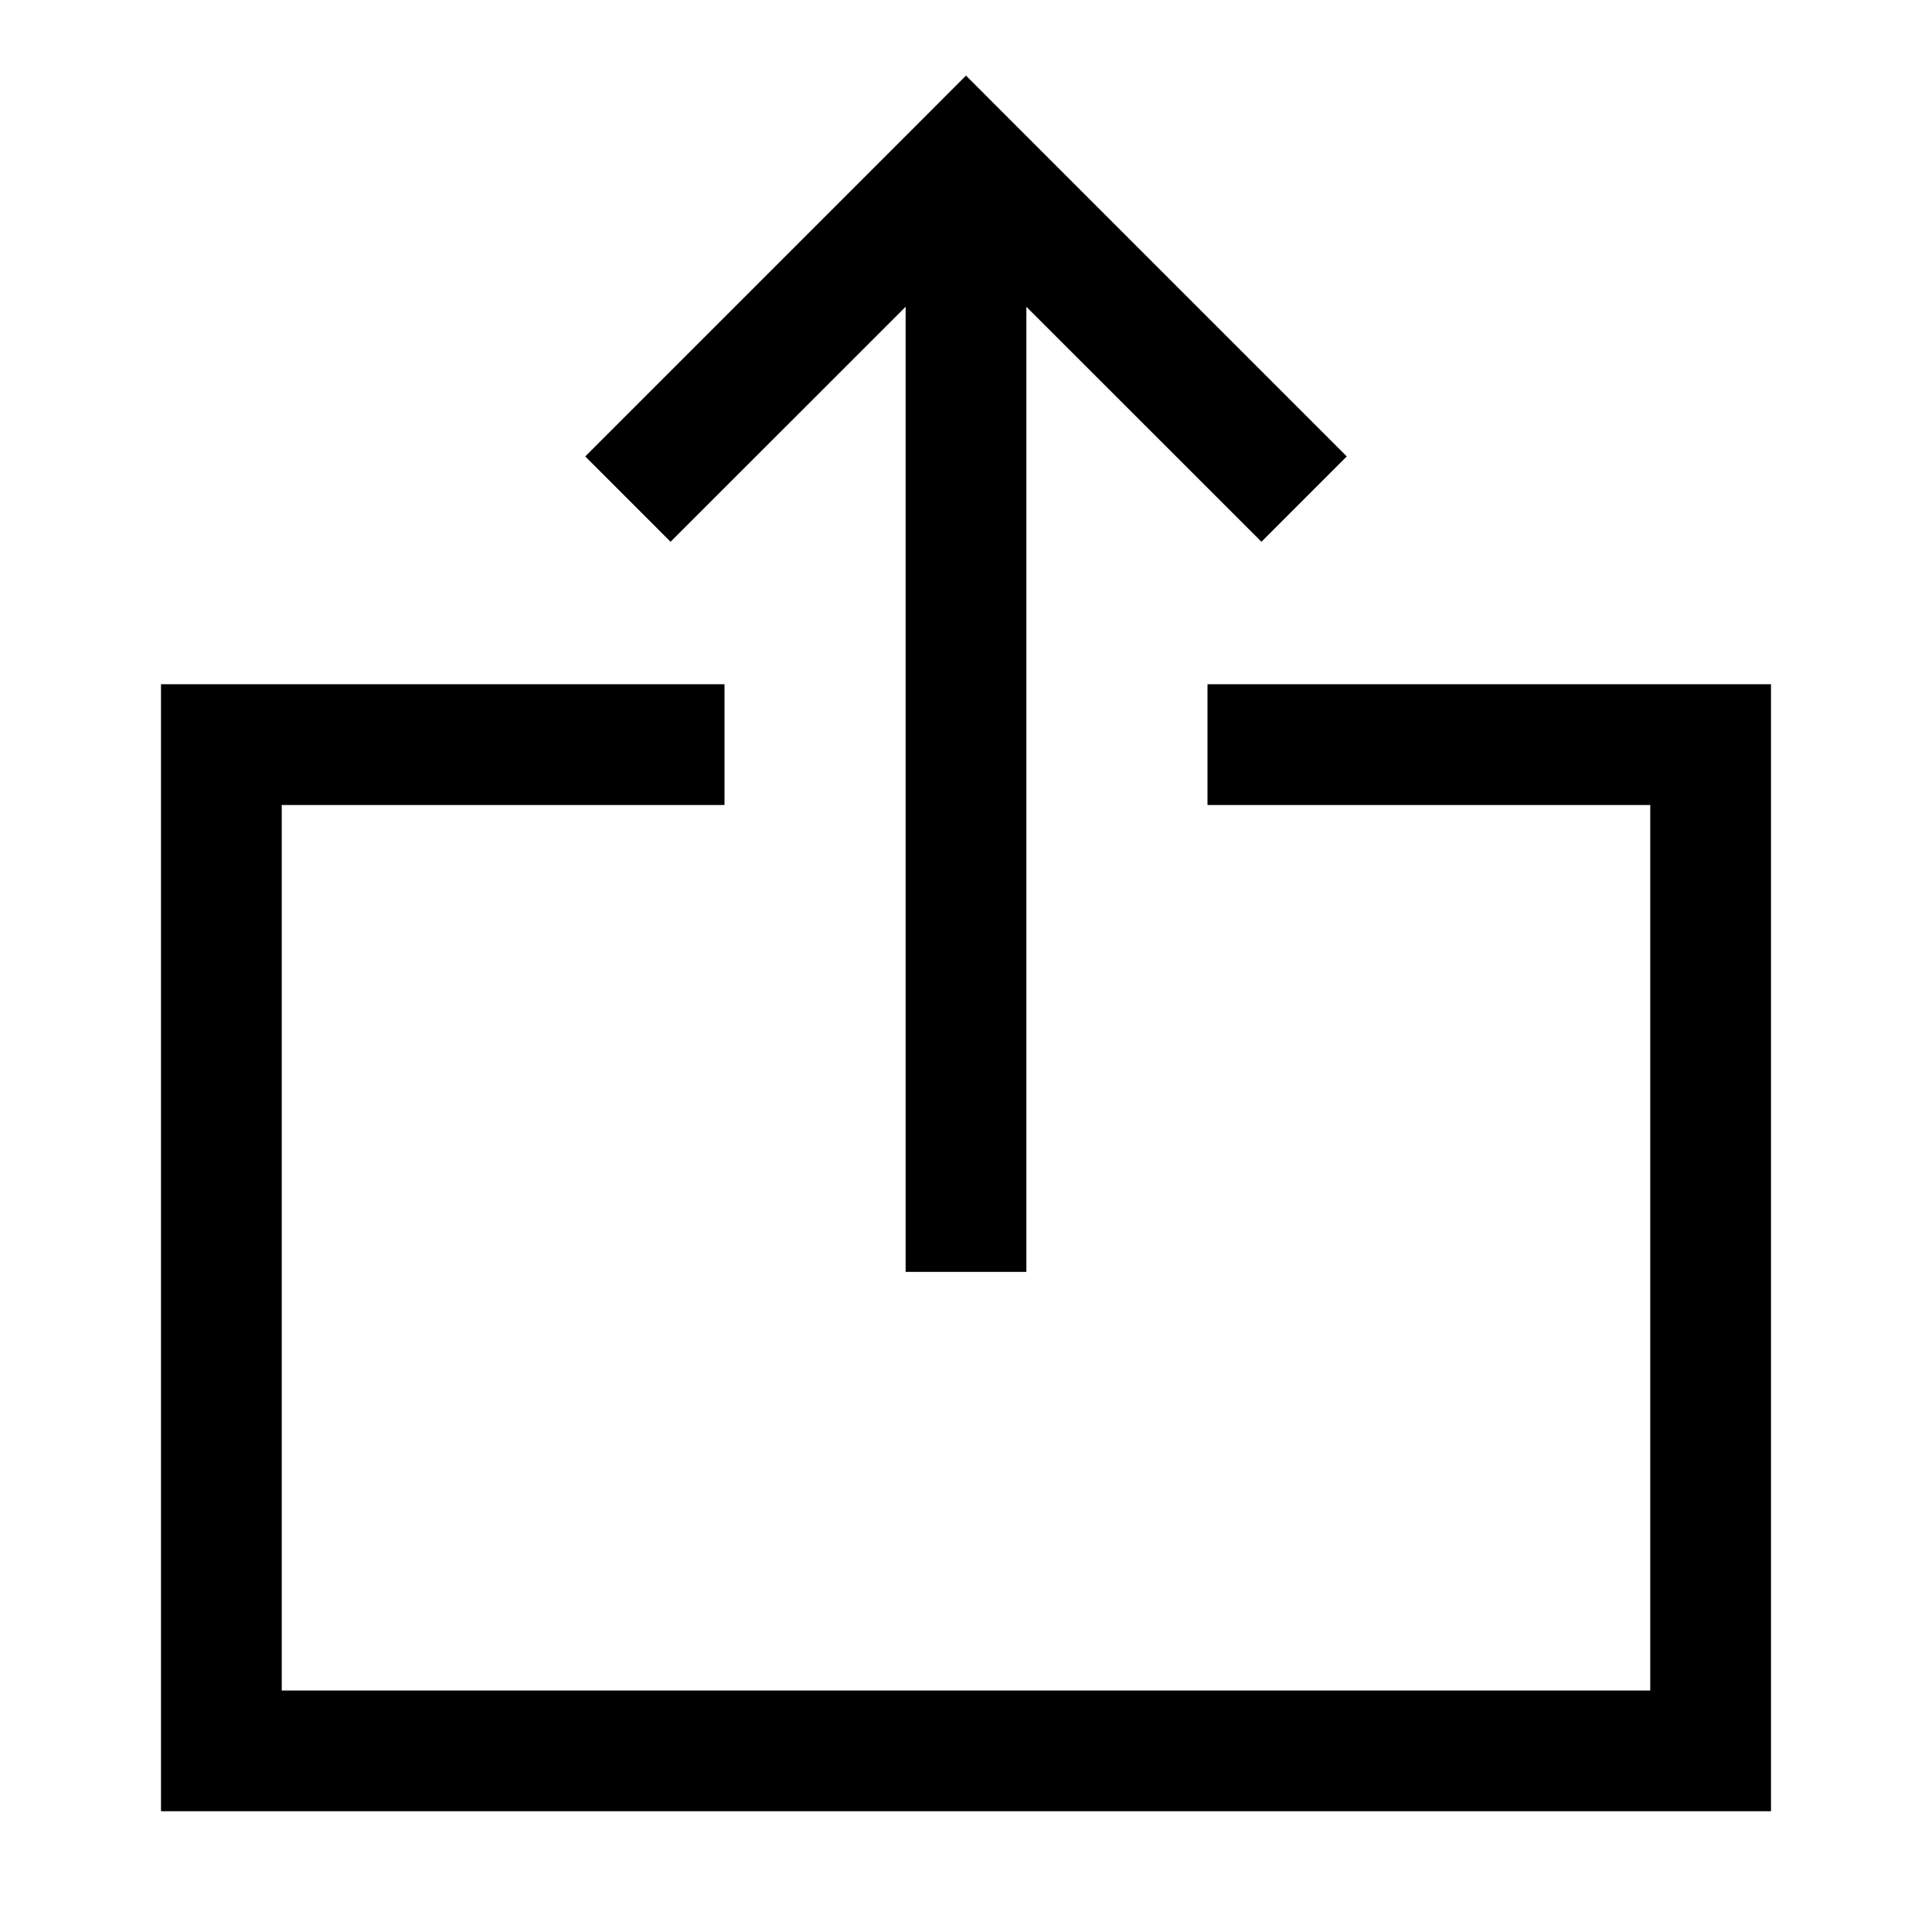 <svg width="24" height="24" viewBox="0 0 24 24" fill="none" xmlns="http://www.w3.org/2000/svg">
<path fill-rule="evenodd" clip-rule="evenodd" d="M12 0.939L12.53 1.47L16.73 5.67L15.67 6.73L12.75 3.811V15.8H11.25V3.811L8.33 6.73L7.27 5.67L11.47 1.47L12 0.939ZM3.5 10H9V8.5H2V22.5H22V8.5H15V10H20.5V21H3.5V10Z" fill="black"/>
</svg>
